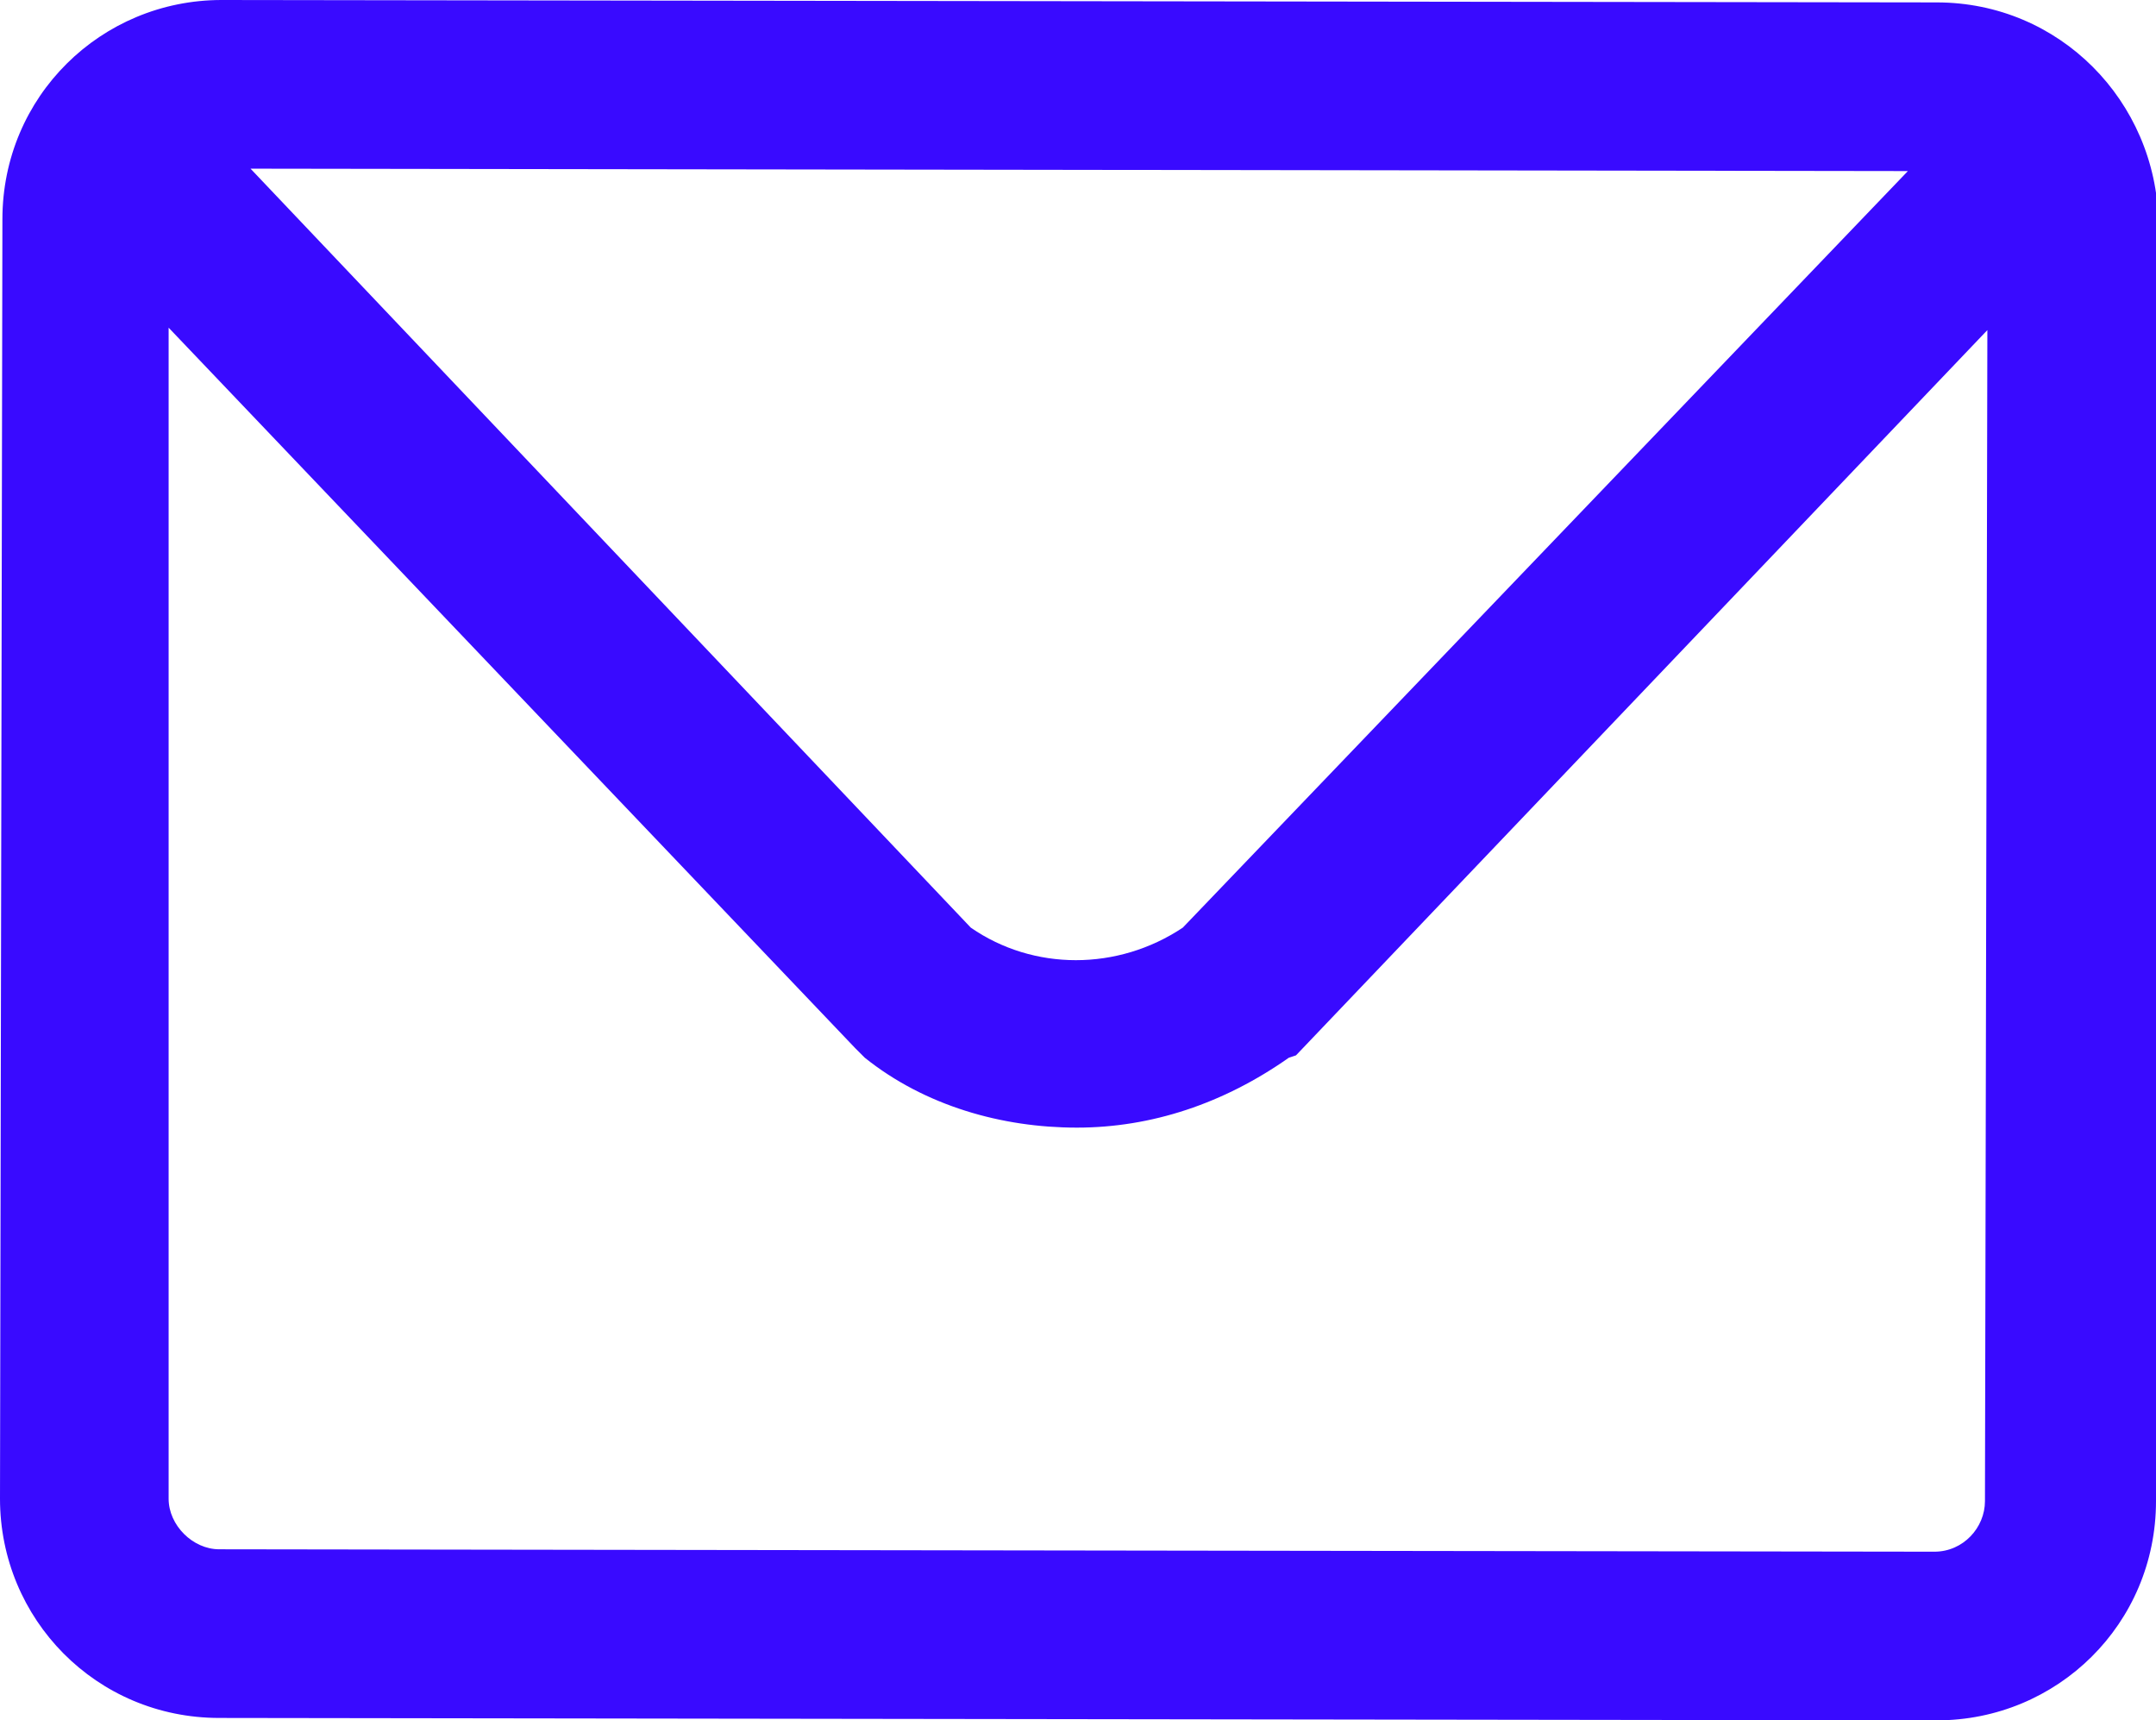 <?xml version="1.0" encoding="utf-8"?>
<!-- Generator: Adobe Illustrator 20.0.0, SVG Export Plug-In . SVG Version: 6.00 Build 0)  -->
<svg version="1.1" id="Layer_1" xmlns="http://www.w3.org/2000/svg" xmlns:xlink="http://www.w3.org/1999/xlink" x="0px" y="0px"
	 viewBox="0 0 89.5 71.4" style="enable-background:new 0 0 89.5 71.4;" xml:space="preserve">
<style type="text/css">
	.st0{fill:#390AFF;}
</style>
<g id="Layer_1_1_">
</g>
<g id="icons">
	<path id="XMLID_190_" class="st0" d="M80.4,0.1L9.2,0c-5,0-9.1,4-9.1,9.1L0,62.2c0,5,4,9.1,9.1,9.1l71.3,0.1c5,0,9.1-4,9.1-9.1
		l0.1-53.1C89.5,4.2,85.5,0.1,80.4,0.1z M79.2,7.1L49.1,38.5c-2.7,1.8-6.2,1.8-8.8,0L10.4,7L79.2,7.1z M80.3,64.4L9.1,64.3
		c-1.1,0-2.1-1-2.1-2.1l0-48.6l28.5,29.9l0.4,0.4c2.5,2,5.7,2.9,8.8,2.9s6.1-1,8.8-2.9l0.3-0.1l28.7-30.1l-0.1,48.6
		C82.4,63.4,81.5,64.4,80.3,64.4z"/>
</g>
</svg>
